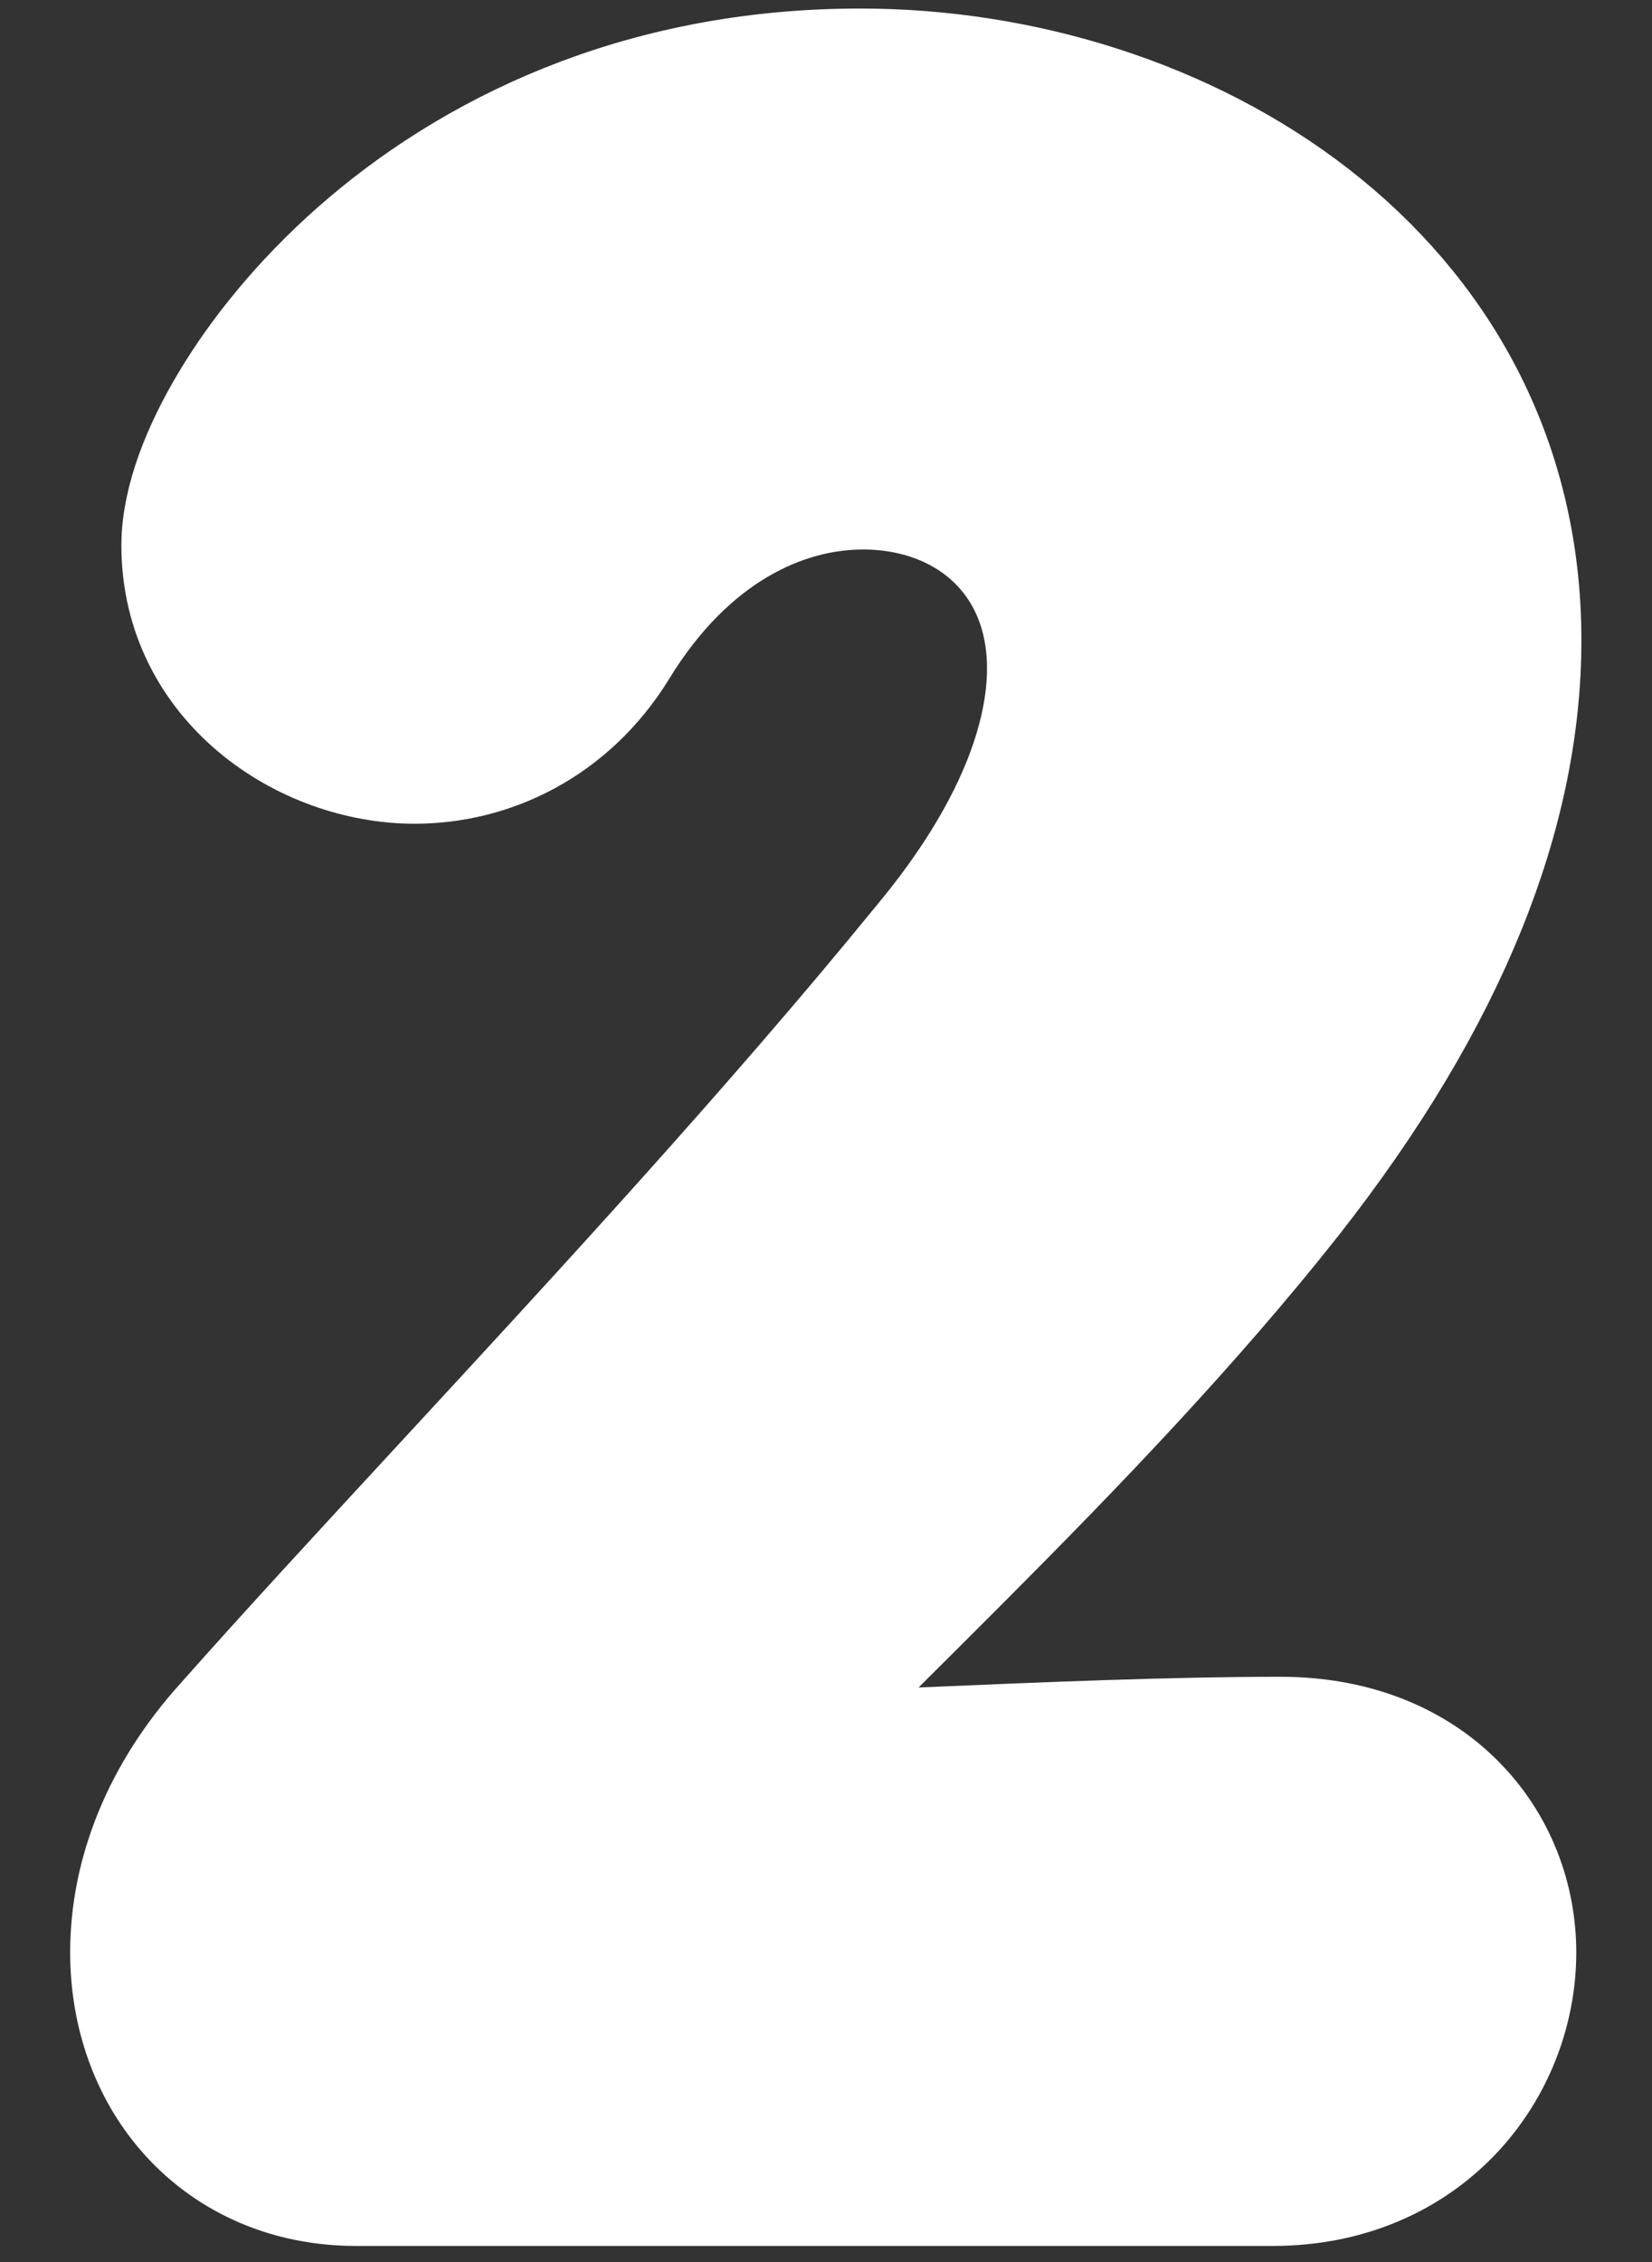 <svg width="19" height="26" viewBox="0 0 19 26" fill="none" xmlns="http://www.w3.org/2000/svg">
<rect x="0" y="0" width="19" height="26" fill="#333333" stroke="none"/>
<path d="M10.71 10.931L10.71 10.931L10.704 10.938C9.003 13.026 6.965 15.23 5.179 17.163C4.255 18.163 3.397 19.091 2.688 19.892C1.983 20.669 1.625 21.565 1.625 22.441C1.625 23.098 1.835 23.738 2.275 24.224C2.724 24.719 3.361 24.997 4.093 24.997H14.637C16.332 24.997 17.311 23.711 17.311 22.441C17.311 21.86 17.098 21.261 16.637 20.806C16.17 20.344 15.509 20.091 14.726 20.091C13.498 20.091 12.044 20.151 10.607 20.213C10.496 20.218 10.386 20.223 10.275 20.228C9.674 20.254 9.078 20.28 8.503 20.302C8.994 19.803 9.495 19.305 10.002 18.802C10.326 18.48 10.652 18.155 10.979 17.827C12.29 16.513 13.599 15.152 14.749 13.7L14.75 13.698C16.562 11.395 17.37 9.278 17.37 7.36C17.37 3.228 13.566 0.916 9.895 0.916C7.362 0.916 5.458 1.881 4.188 3.003C3.557 3.561 3.078 4.161 2.752 4.708C2.445 5.222 2.214 5.79 2.214 6.27C2.214 7.753 3.562 8.65 4.77 8.65C5.598 8.65 6.458 8.25 6.998 7.378L6.998 7.378L7 7.374C7.837 6.005 8.969 5.498 9.925 5.498C11.181 5.498 12.17 6.337 12.17 7.684C12.17 8.5 11.805 9.617 10.71 10.931Z" fill="white" stroke="white" stroke-width="1.636"/>
</svg>
